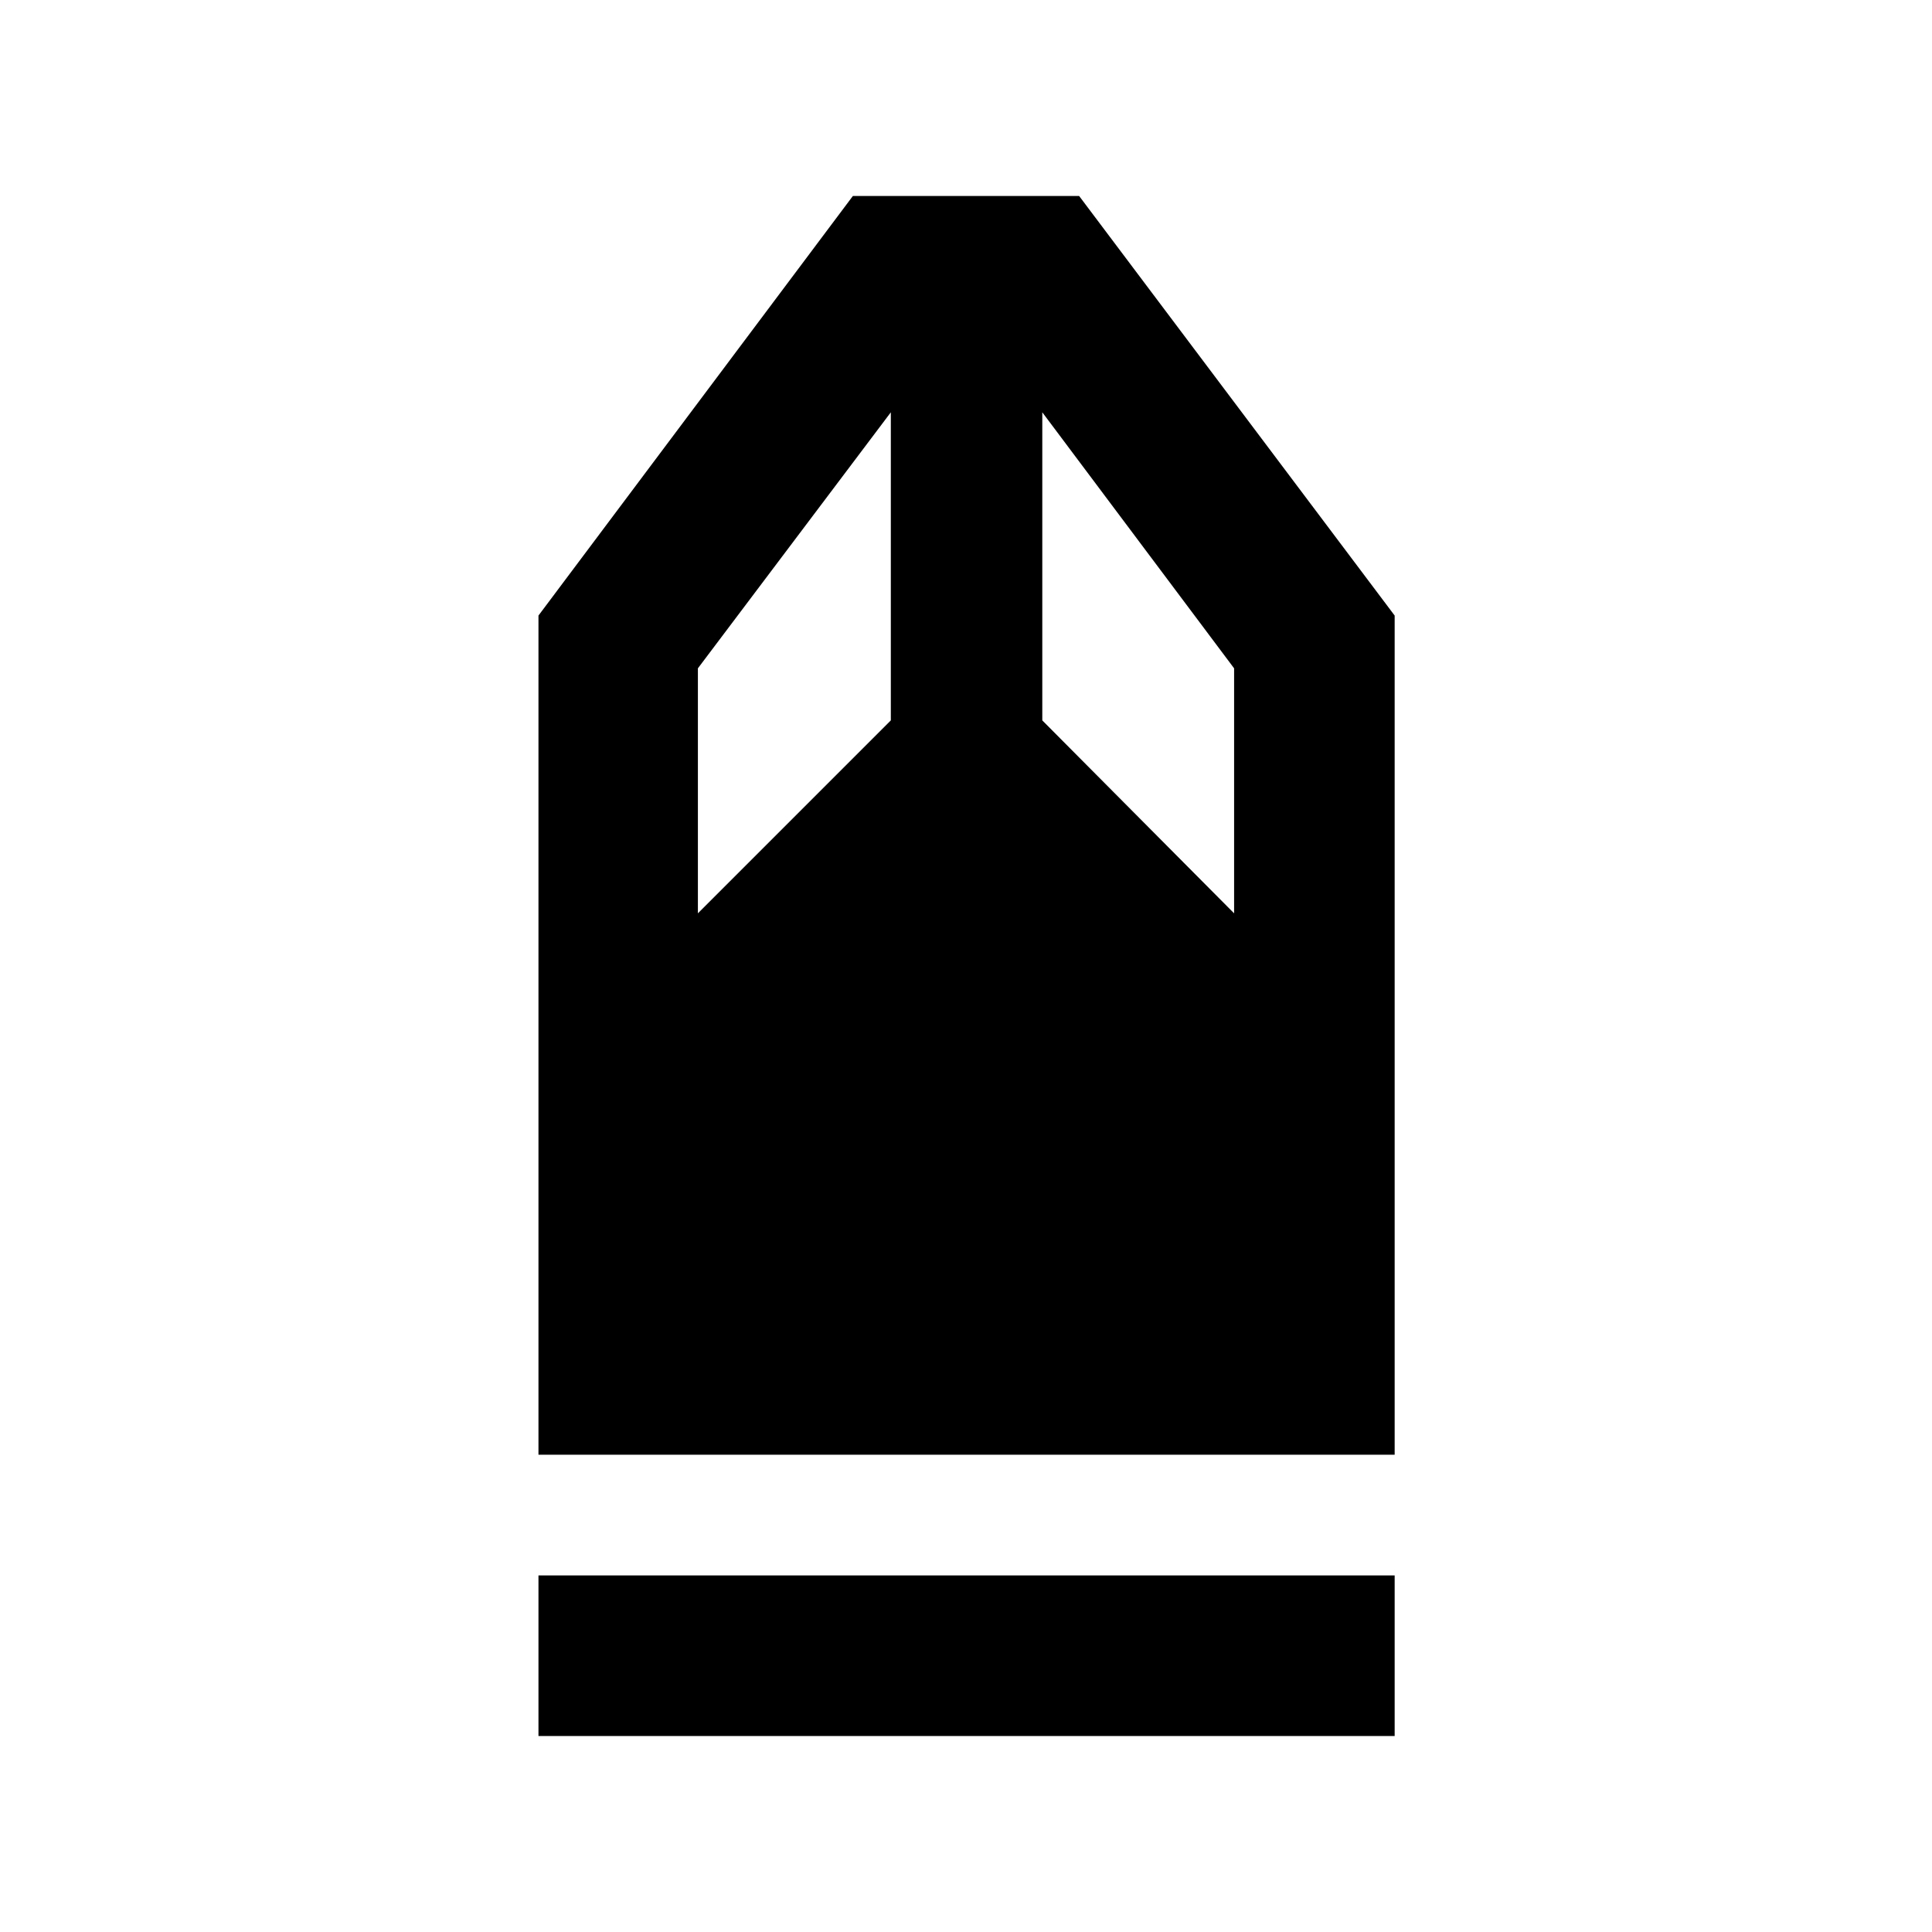 <svg xmlns="http://www.w3.org/2000/svg" width="48" height="48" viewBox="0 -960 960 960"><path d="M267.56-97.39v-79.78H693v79.78H267.56Zm0-139.78v-416.96l156.22-208.48h112.44L693-654.13v416.96H267.56Zm79.22-269 95.87-95.87v-153.09l-95.87 127.22v121.74Zm266.44 0v-121.74l-95.31-127.22v153.09l95.31 95.87Z"/></svg>